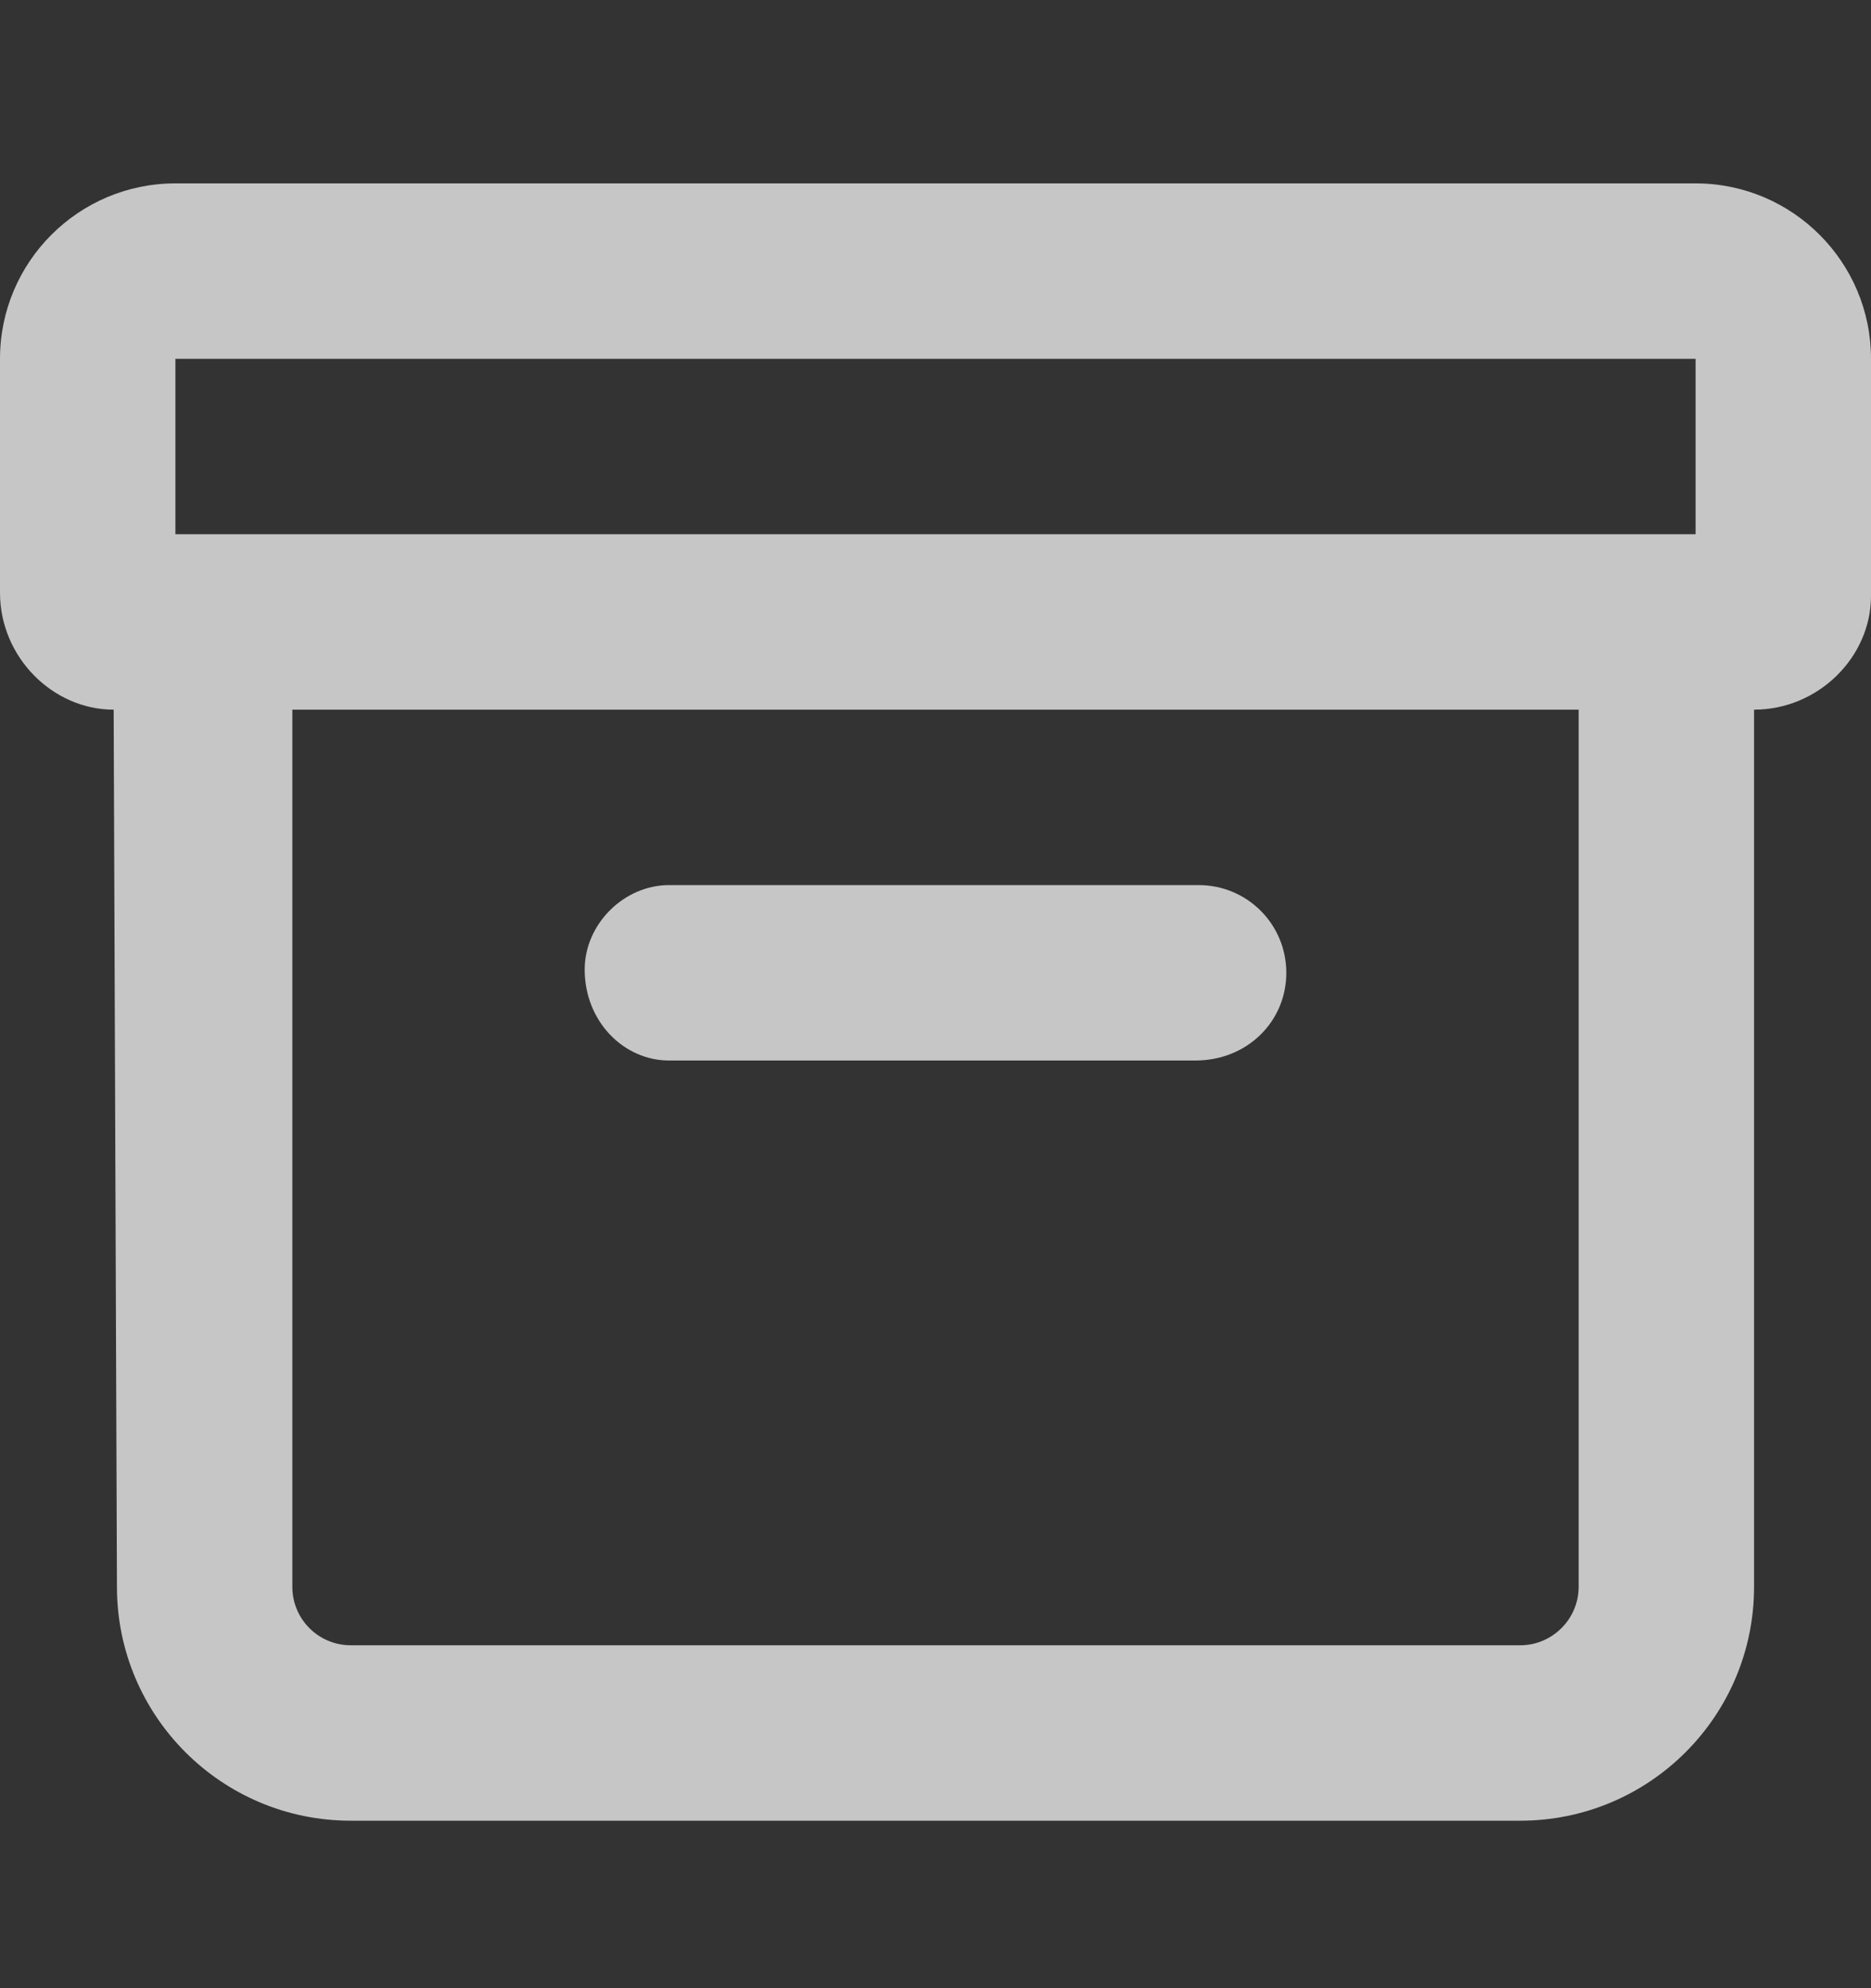 <svg width="16" height="17" viewBox="0 0 16 17" fill="none" xmlns="http://www.w3.org/2000/svg">
<rect x="0" y="0" width="16" height="17" fill="#333333" stroke="none"/>
<path d="M14.5 1.568H1.5C0.672 1.568 0 2.24 0 3.068V5.068C0 5.618 0.45 6.068 0.972 6.068L1 13.568C1 14.673 1.895 15.568 3 15.568H13C14.105 15.568 15 14.673 15 13.568V6.068C15.55 6.068 16 5.618 16 5.096V3.068C16 2.24 15.328 1.568 14.5 1.568ZM13 14.068H3C2.724 14.068 2.5 13.845 2.5 13.568V6.068H13.5V13.568C13.5 13.843 13.275 14.068 13 14.068ZM14.5 4.568H1.5V3.068H14.5V4.568ZM5.722 9.068H10.222C10.666 9.068 11 8.734 11 8.318C11 7.903 10.666 7.568 10.25 7.568H5.722C5.334 7.568 5 7.903 5 8.29C5 8.734 5.334 9.068 5.722 9.068Z" fill="white" fill-opacity="0.72"/>
</svg>
